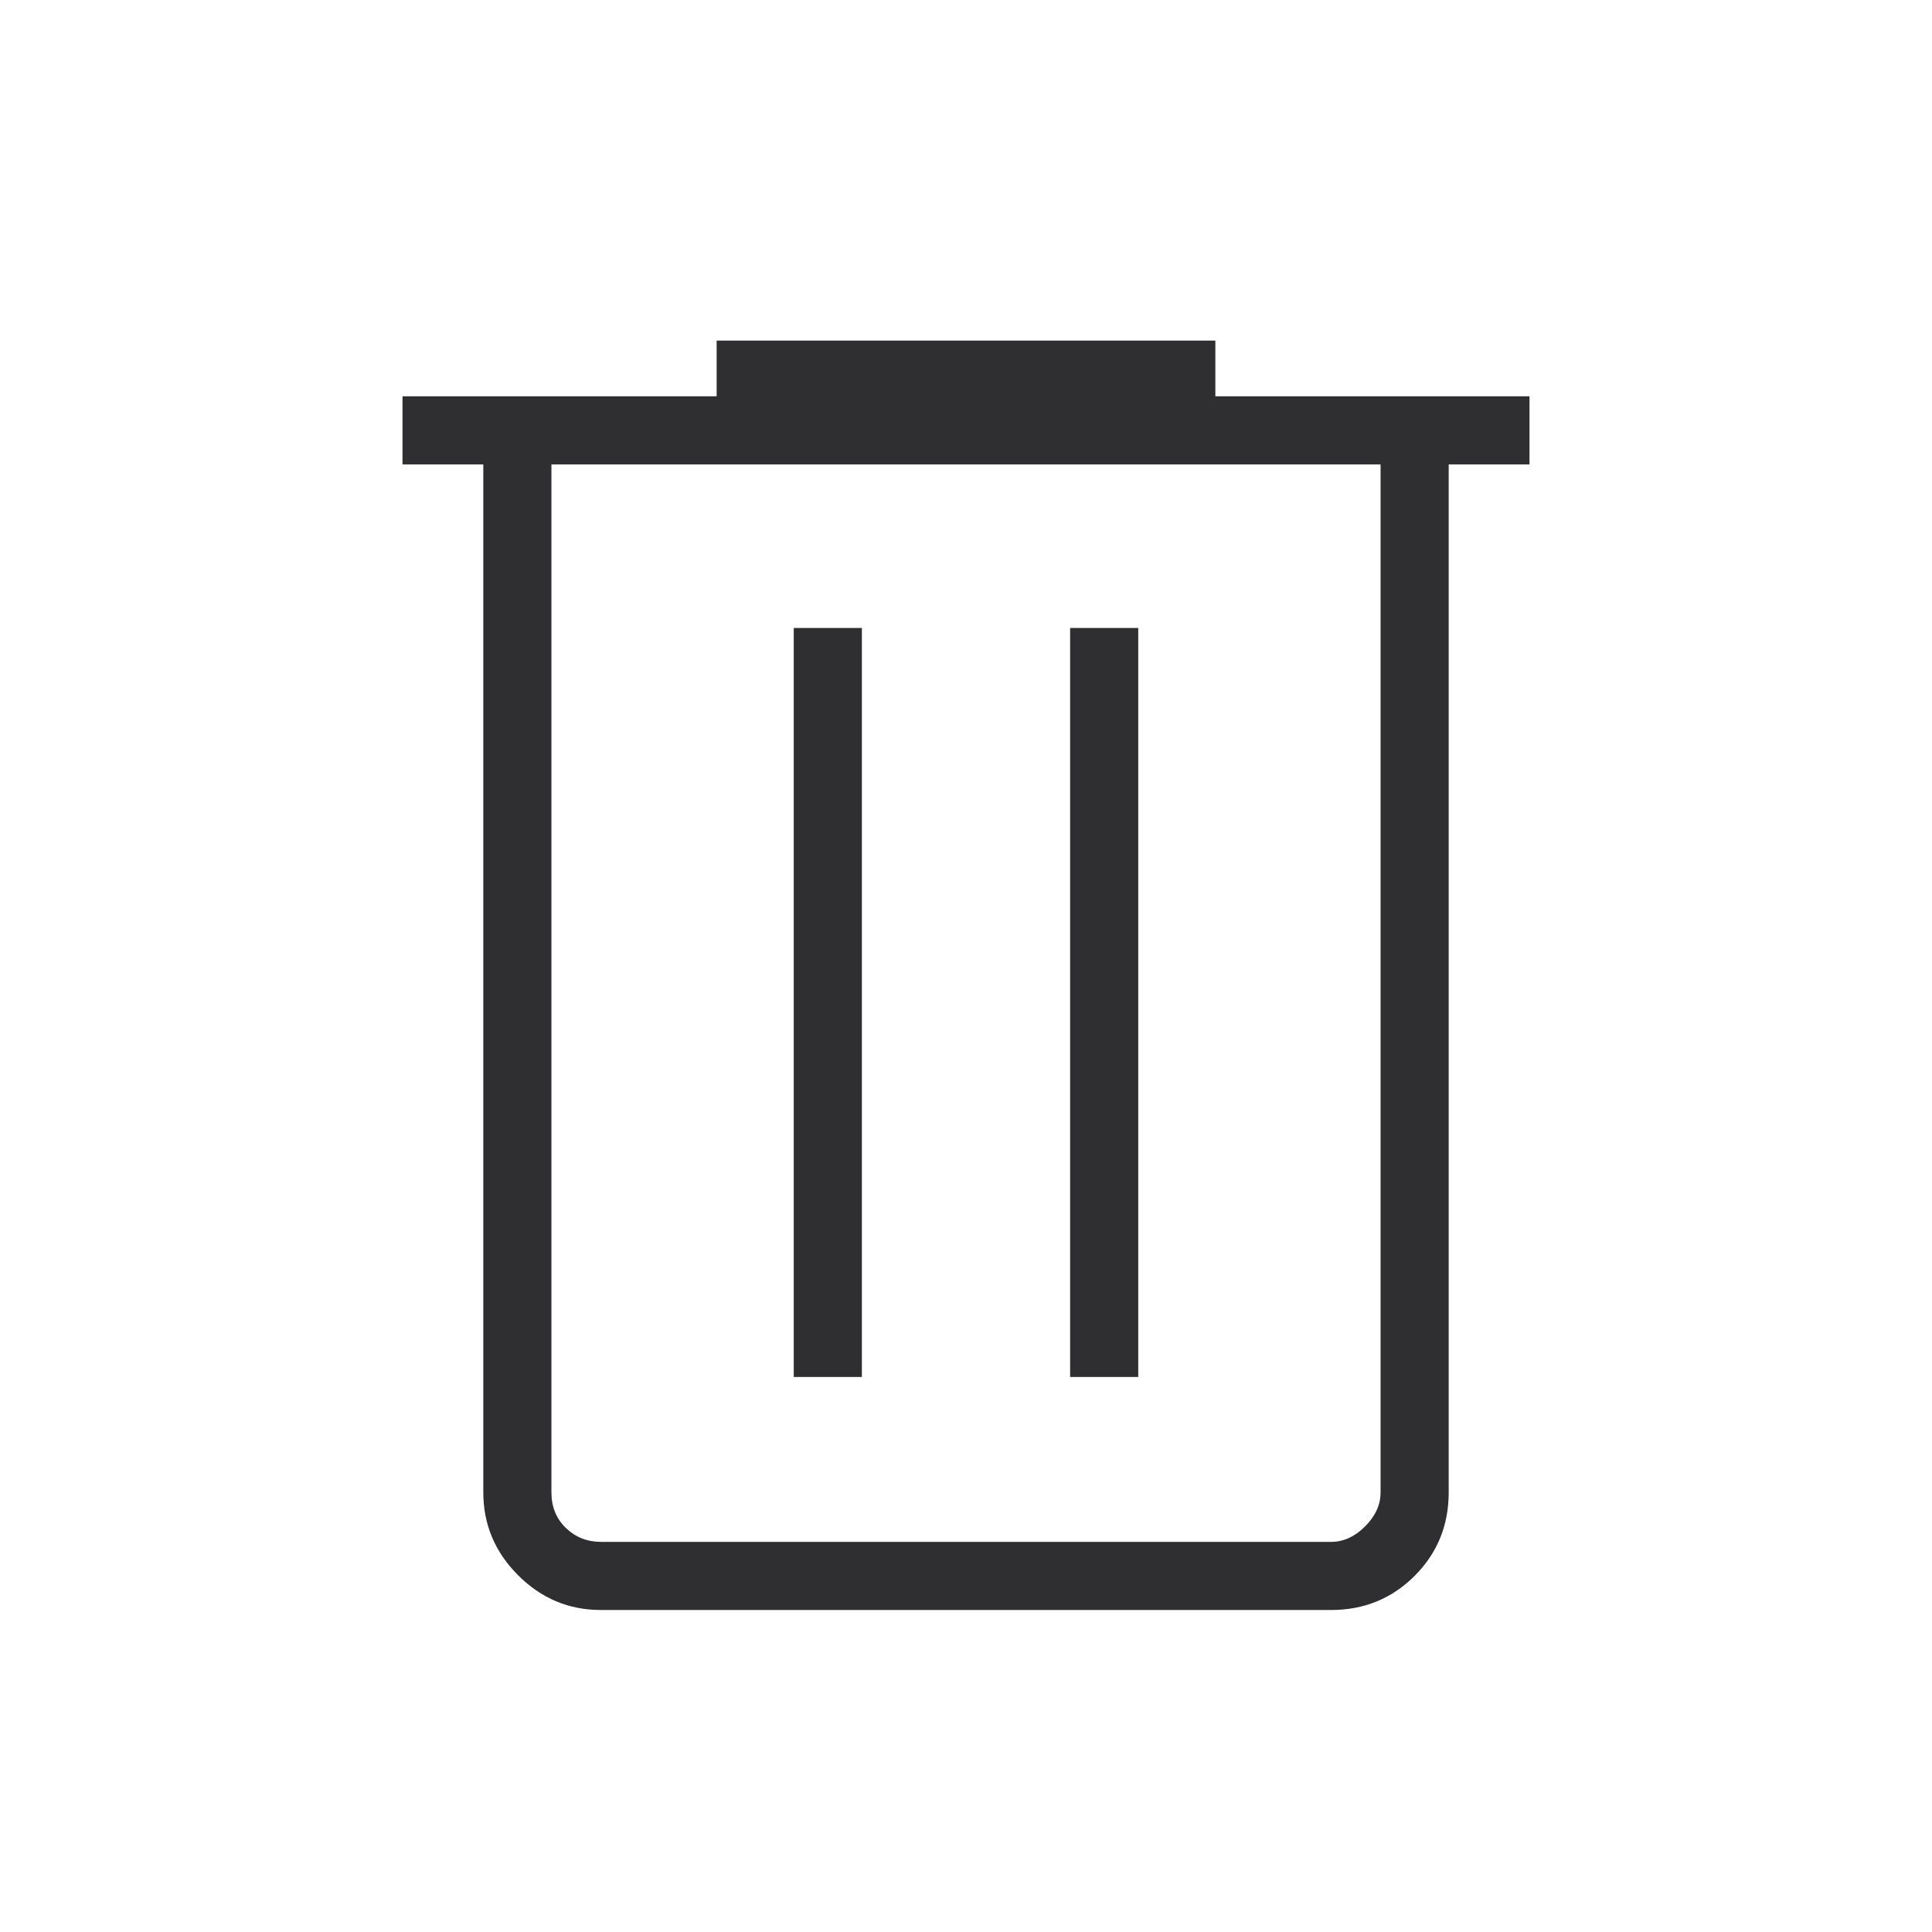 <svg xmlns="http://www.w3.org/2000/svg" height="40px" viewBox="0 -960 960 960" width="40px" fill="#2F2E30"><path d="M298.61-160q-23.91 0-41.18-17.28-17.28-17.27-17.28-41.18v-510.77H200v-33.85h156.1v-27.69h247.8v27.69H760v33.85h-40.15v510.77q0 24.58-16.95 41.52Q685.96-160 661.39-160H298.61ZM686-729.23H274v510.77q0 10.77 7.18 17.69 7.18 6.92 17.43 6.92h362.78q9.23 0 16.92-7.69 7.69-7.69 7.69-16.92v-510.77ZM394.41-275.79h33.85v-372.16h-33.85v372.16Zm137.33 0h33.85v-372.16h-33.85v372.16ZM274-729.23v535.38-535.38Z"/></svg>